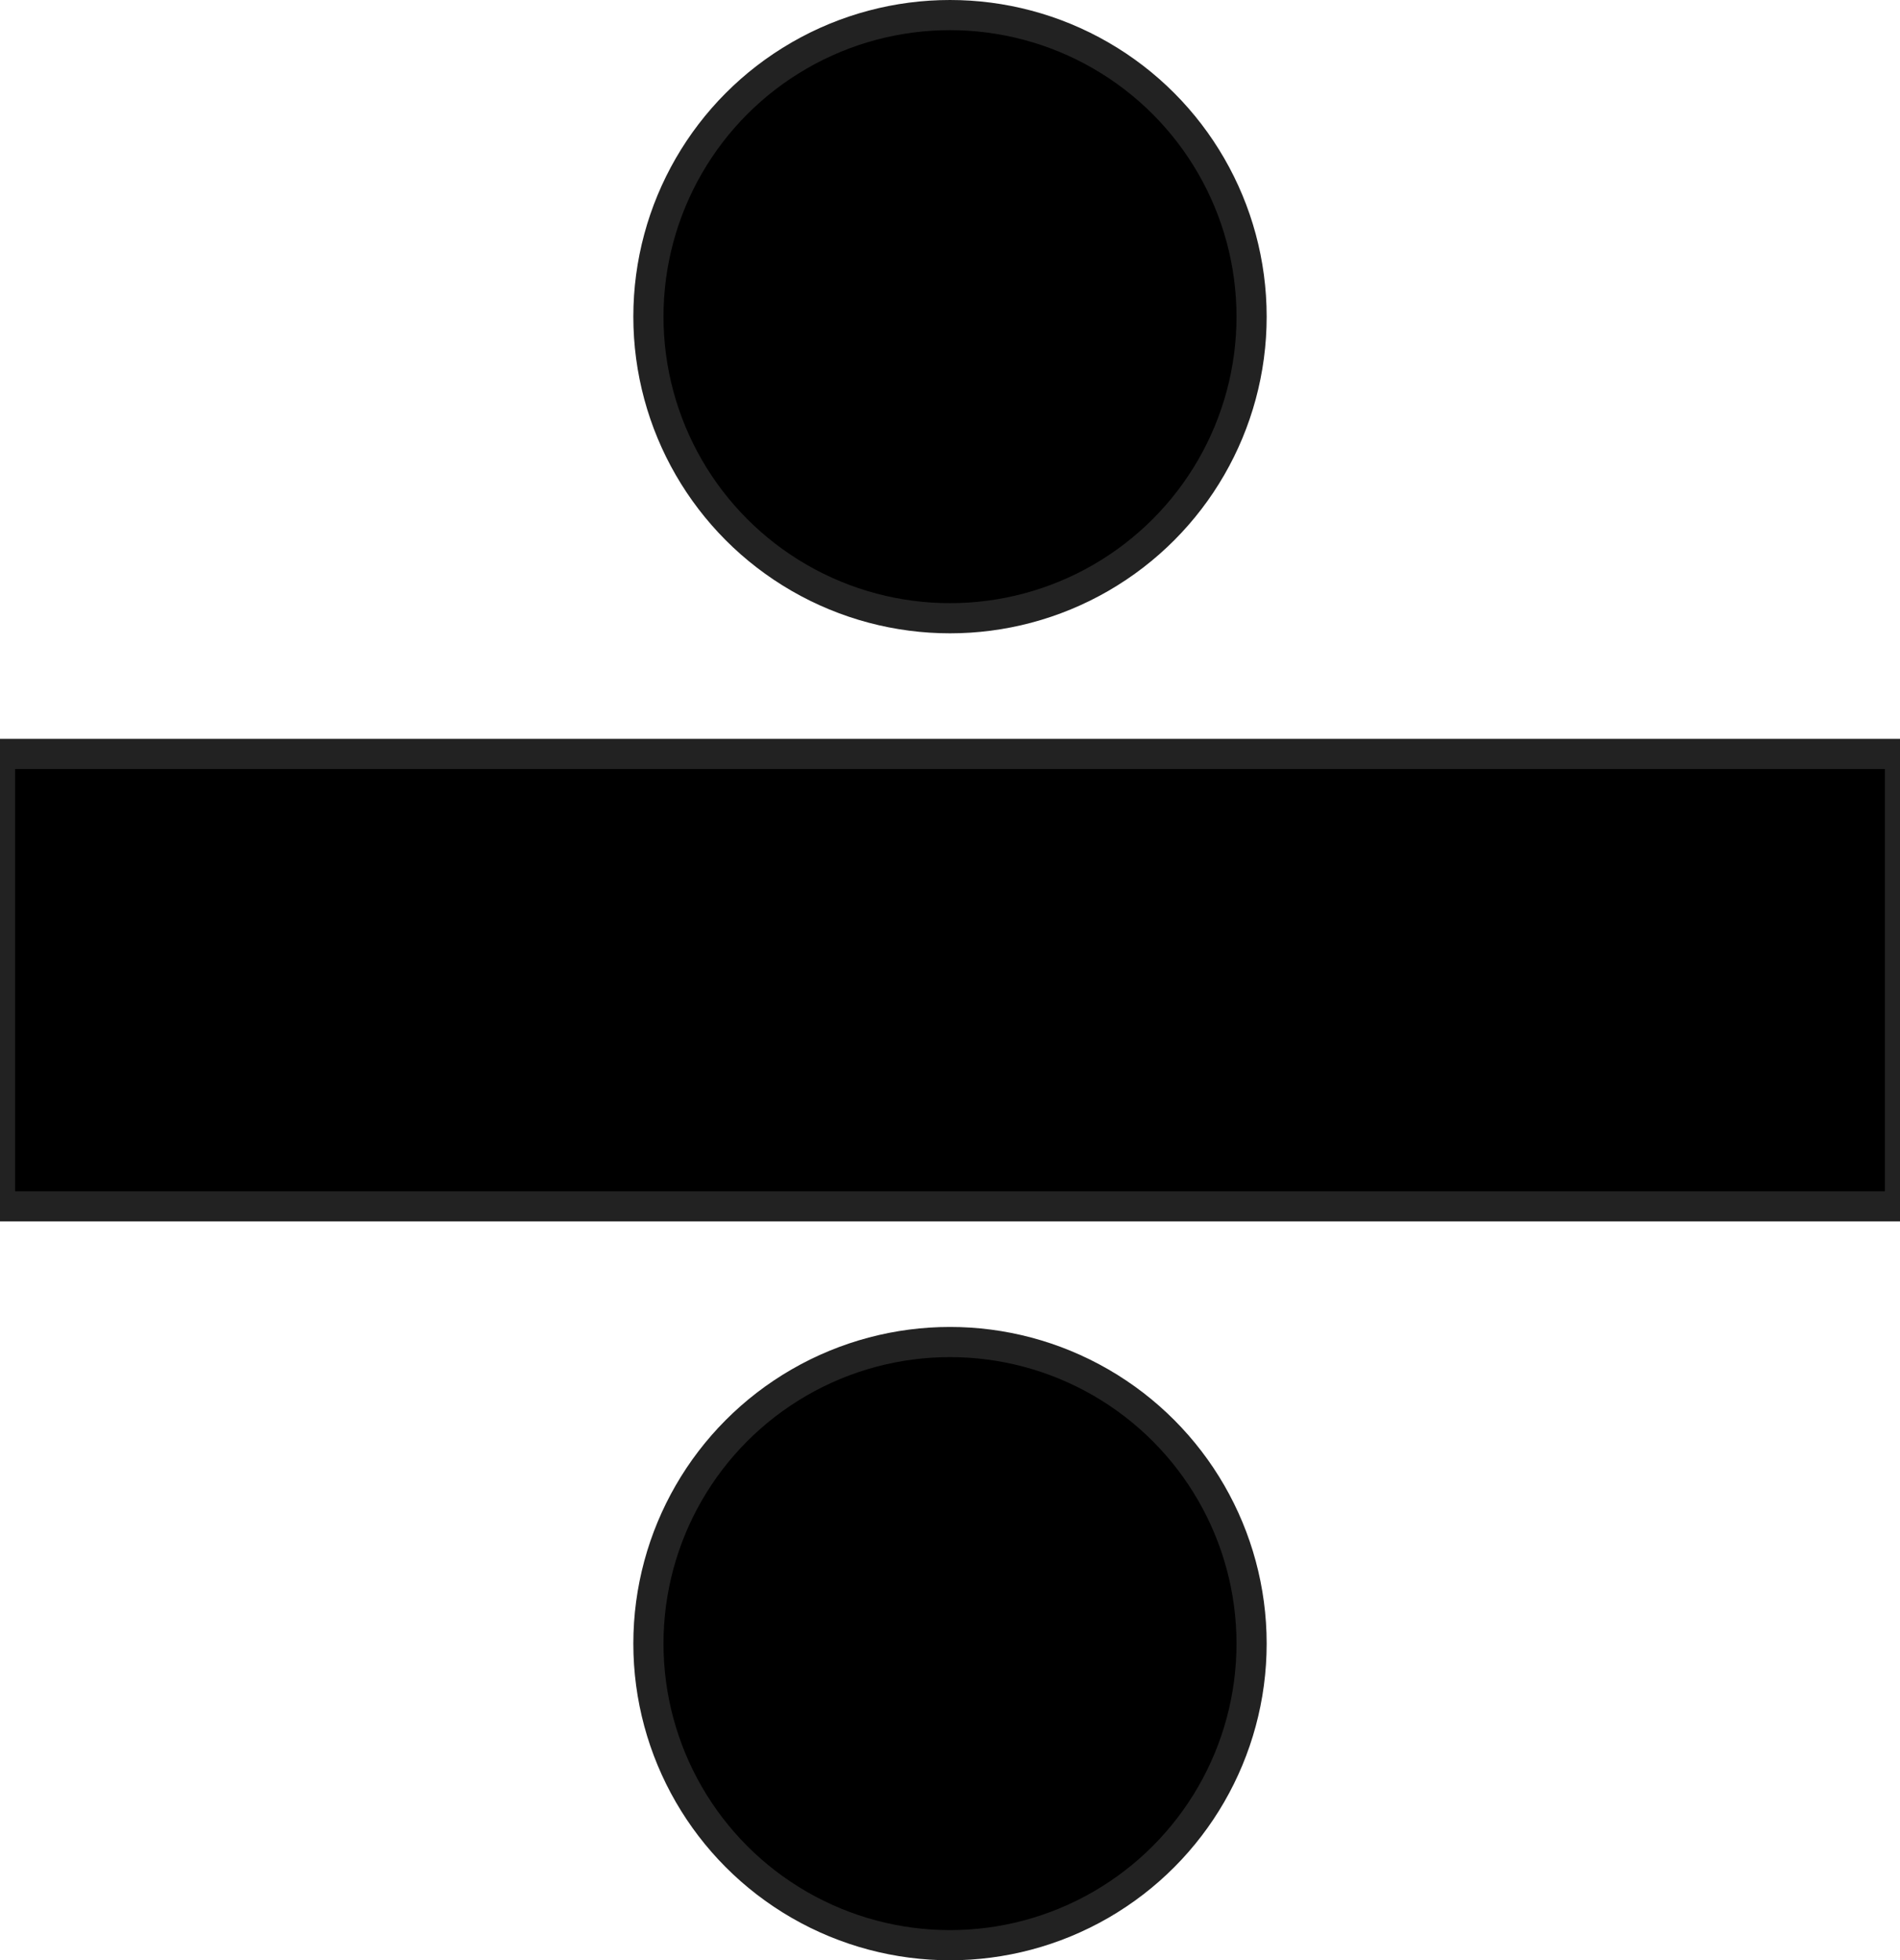 <svg preserveAspectRatio="none" aria-hidden="true" focusable="false" data-prefix="fas" data-icon="ppwork-math-devide" class="svg-inline--fa fa-w-16" role="img" xmlns="http://www.w3.org/2000/svg" viewBox="0 0 63 65" fill="#000" stroke="#222">
  <g transform="translate(-463 -759)">
    <rect width="63" height="15" transform="translate(463 784)"/>
    <circle cx="10.5" cy="10.5" r="10" transform="translate(484 759)"/>
    <circle cx="10.5" cy="10.5" r="10" transform="translate(484 803)"/>
  </g>
</svg>
